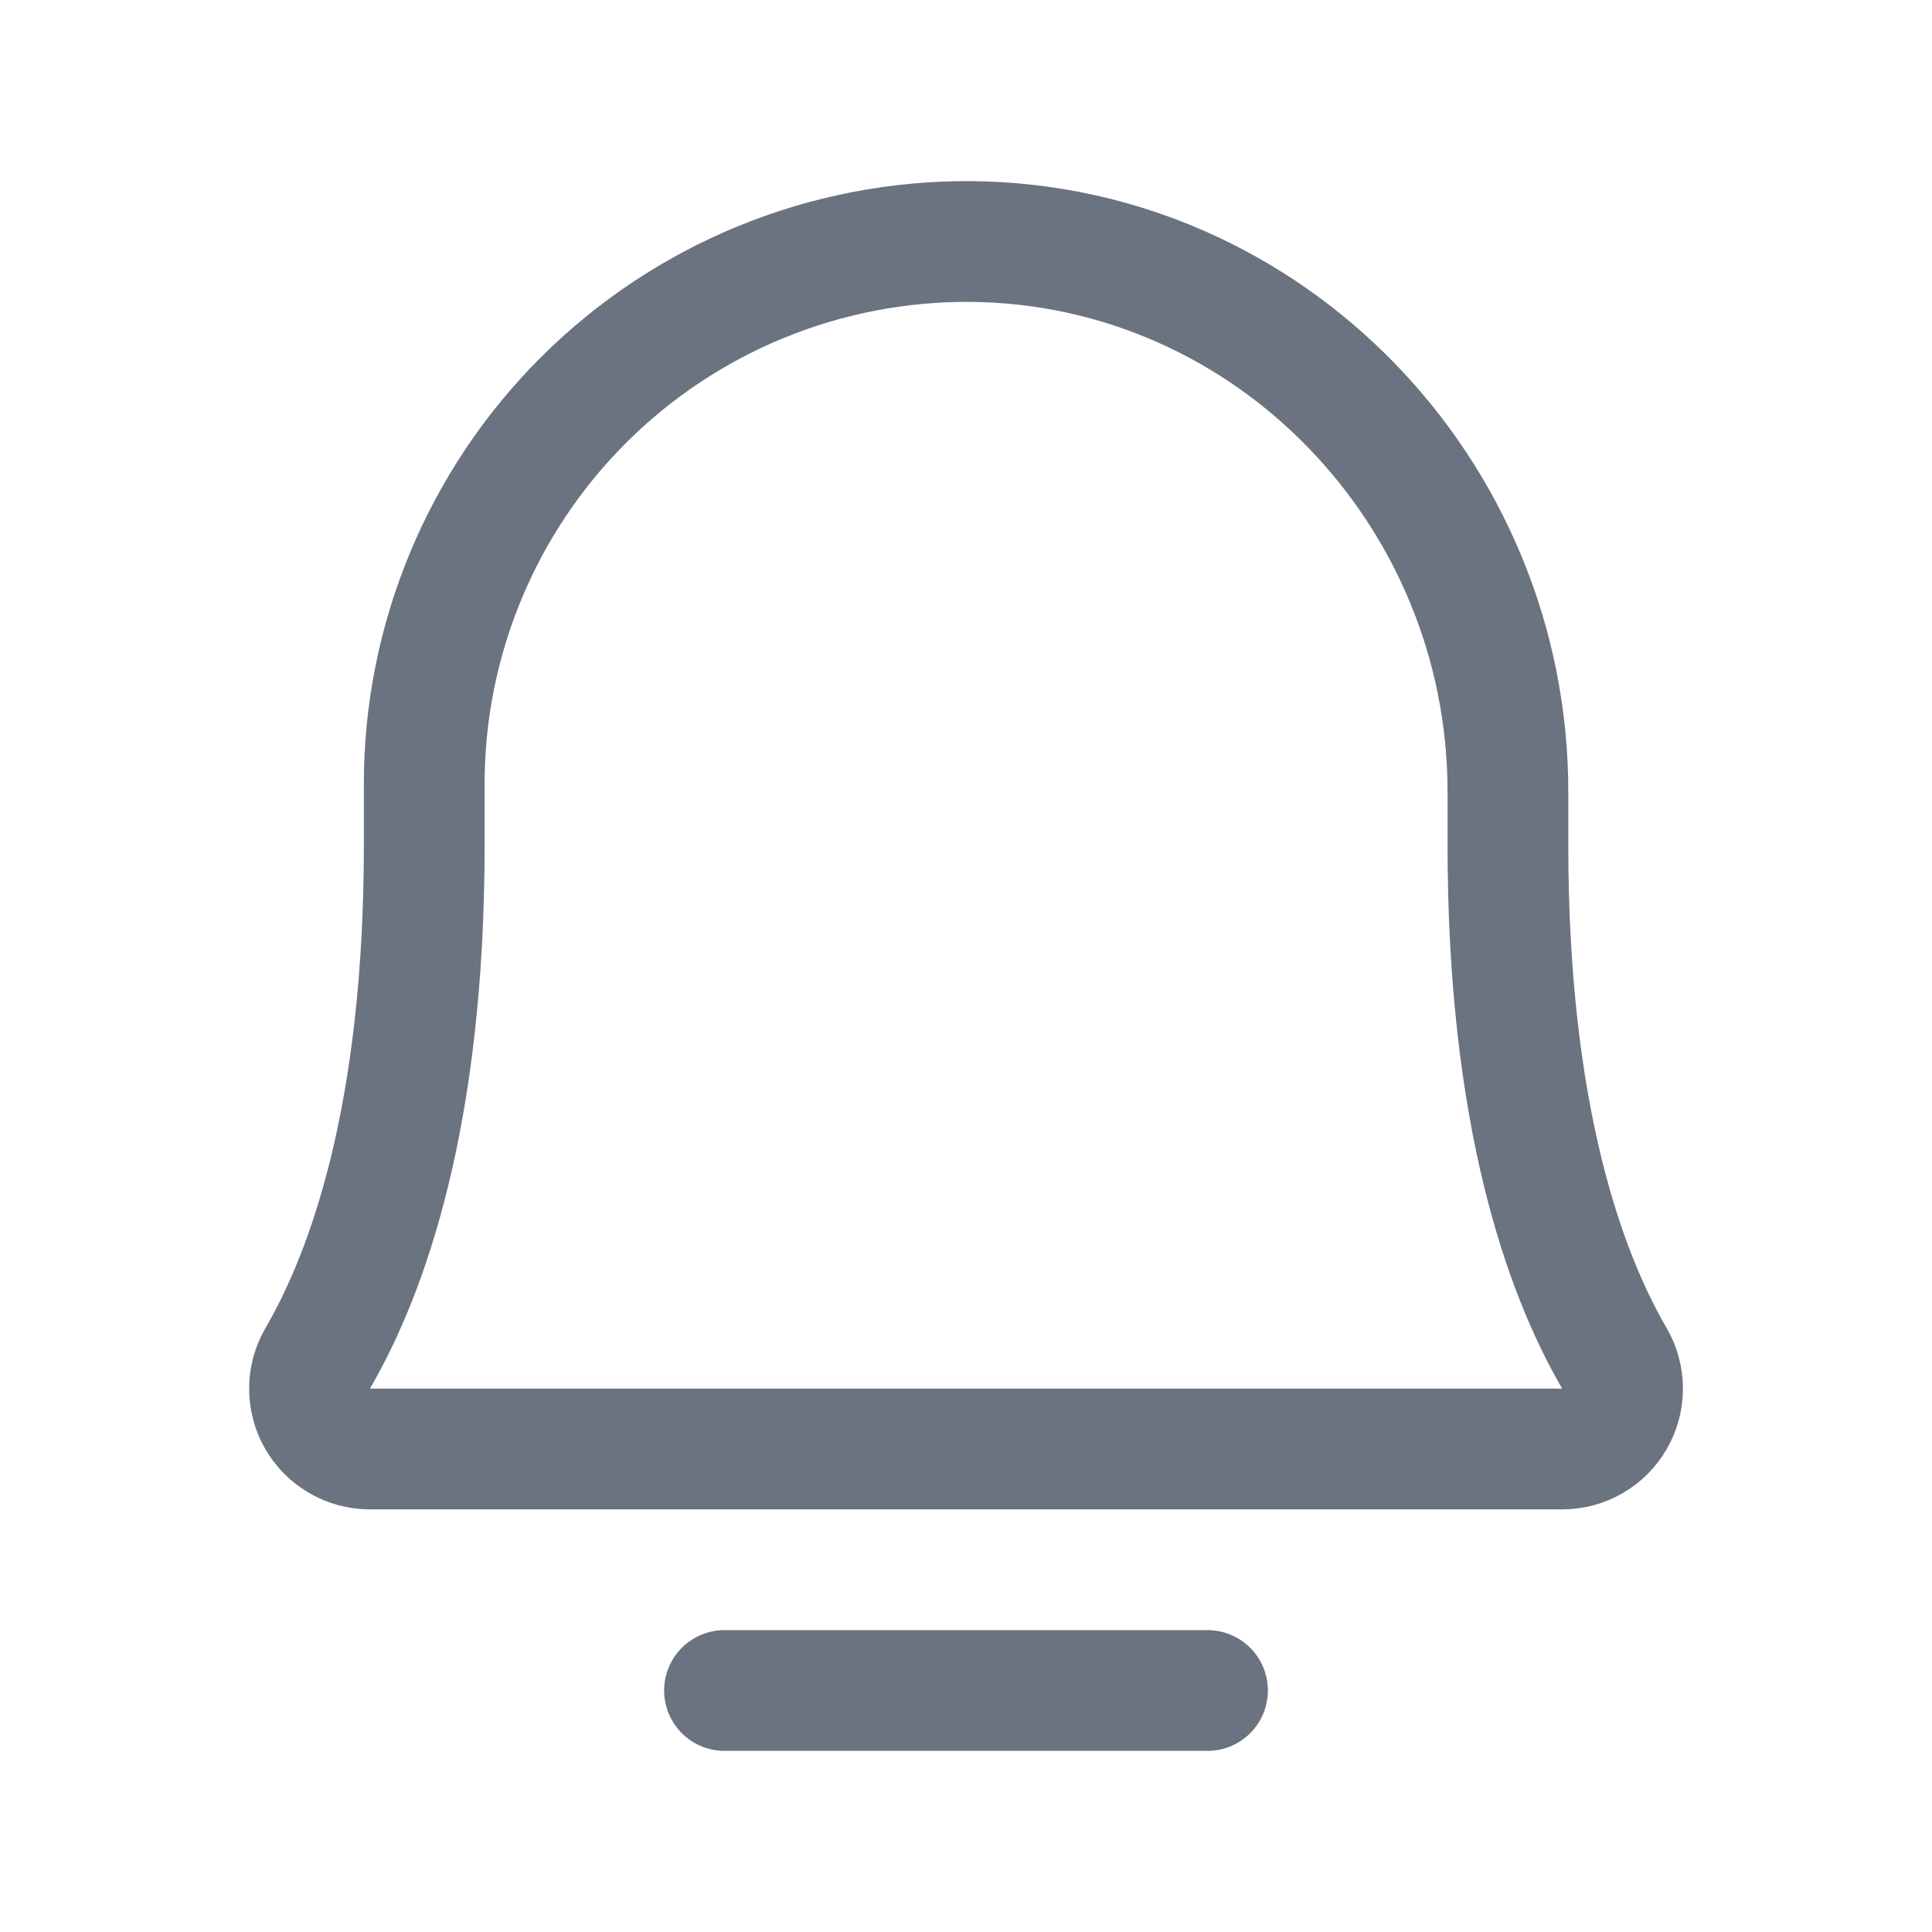 <svg width="24" height="24" viewBox="0 0 24 24" fill="none" xmlns="http://www.w3.org/2000/svg">
<path d="M9 21H15" stroke="#6B7280" stroke-width="1.5" stroke-linecap="round" stroke-linejoin="round"/>
<path d="M5.27 9.75C5.268 8.861 5.443 7.98 5.784 7.158C6.125 6.336 6.625 5.59 7.255 4.963C7.886 4.335 8.634 3.839 9.457 3.502C10.281 3.165 11.162 2.995 12.052 3C15.763 3.028 18.732 6.113 18.732 9.835V10.5C18.732 13.858 19.435 15.806 20.053 16.871C20.12 16.985 20.155 17.114 20.156 17.246C20.157 17.378 20.123 17.508 20.057 17.622C19.992 17.737 19.898 17.832 19.784 17.898C19.67 17.965 19.54 18 19.408 18H4.593C4.461 18 4.331 17.965 4.217 17.898C4.103 17.832 4.009 17.737 3.943 17.622C3.878 17.508 3.844 17.378 3.845 17.246C3.845 17.114 3.881 16.985 3.948 16.871C4.567 15.806 5.27 13.858 5.27 10.5L5.27 9.75Z" stroke="#6B7280" stroke-width="1.5" stroke-linecap="round" stroke-linejoin="round"/>
</svg>
